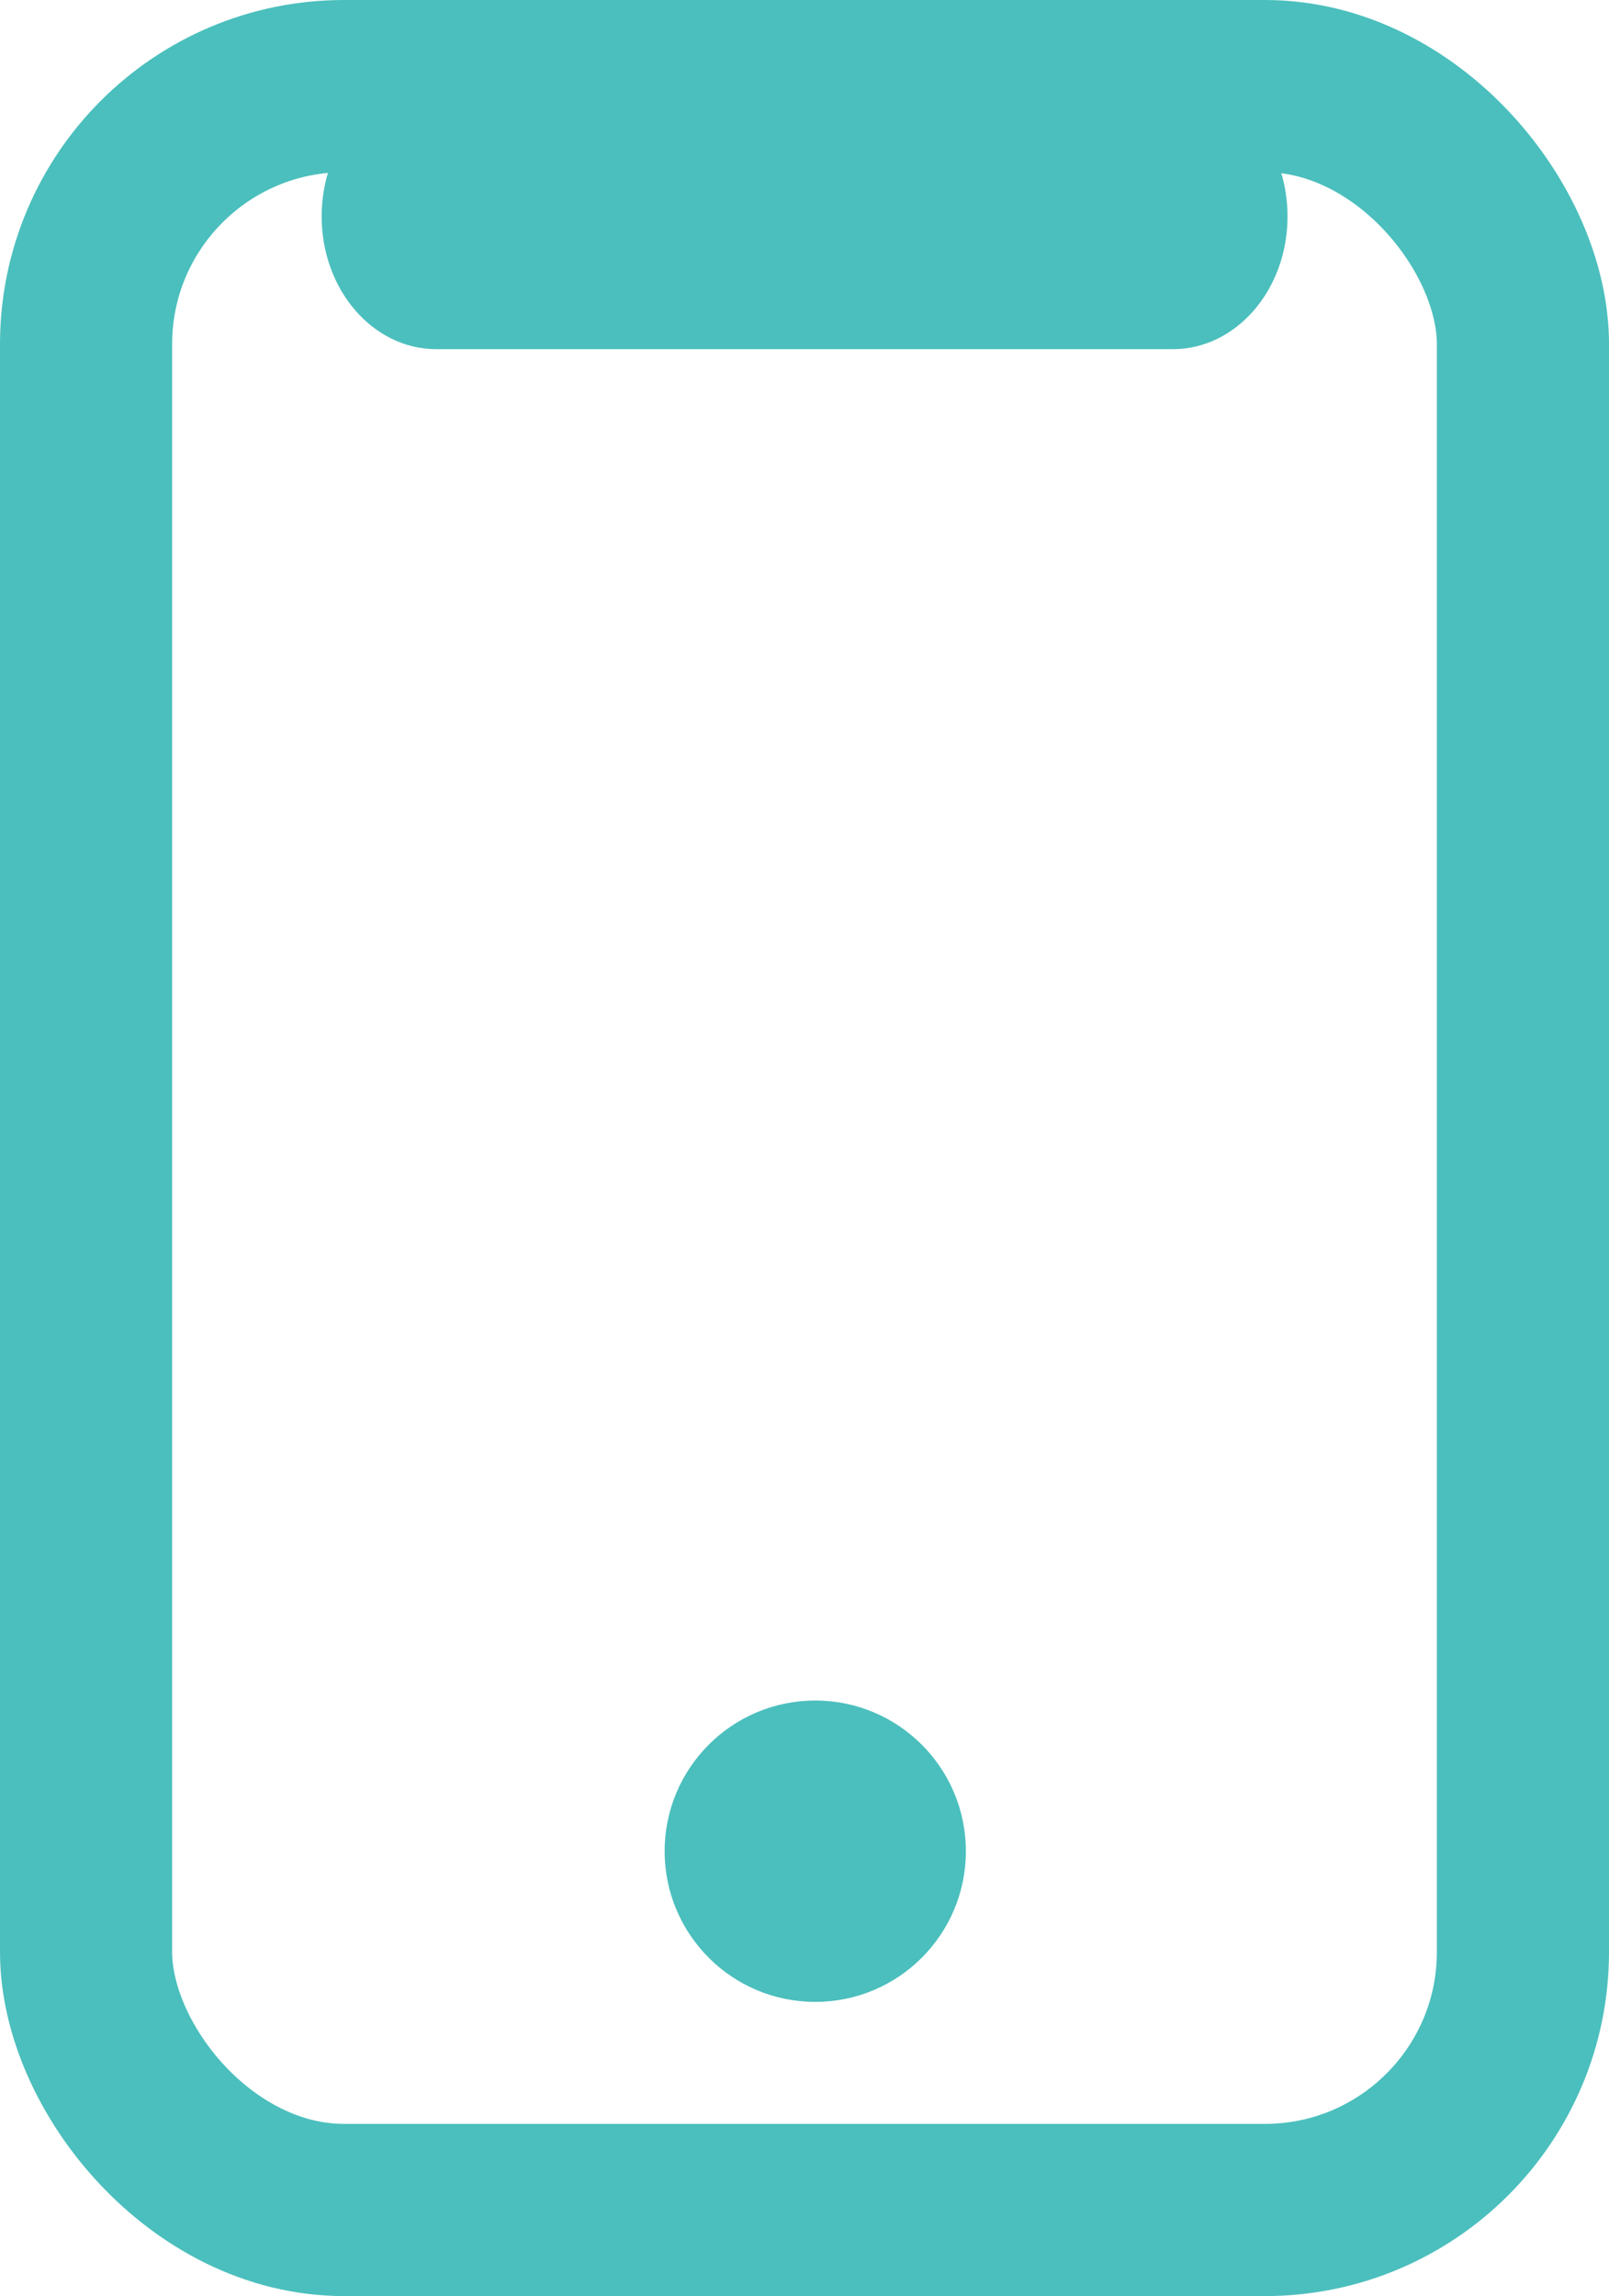 <svg id="Layer_1" data-name="Layer 1" xmlns="http://www.w3.org/2000/svg" viewBox="0 0 336.5 480"><defs><style>.cls-1{fill:none;stroke:#4bbfbd;stroke-miterlimit:10;stroke-width:36px;}.cls-2{fill:#4bbfbd;}</style></defs><title>mobile</title><rect class="cls-1" x="18" y="18" width="300.5" height="444" rx="53.94"/><path class="cls-2" d="M91.27,17.5h154c13.27,0,24,12.42,24,27.75h0c0,15.33-10.75,27.75-24,27.75h-154c-13.27,0-24-12.42-24-27.75h0C67.25,29.92,78,17.5,91.27,17.5Z"/><circle class="cls-2" cx="170.5" cy="387" r="31.5"/></svg>